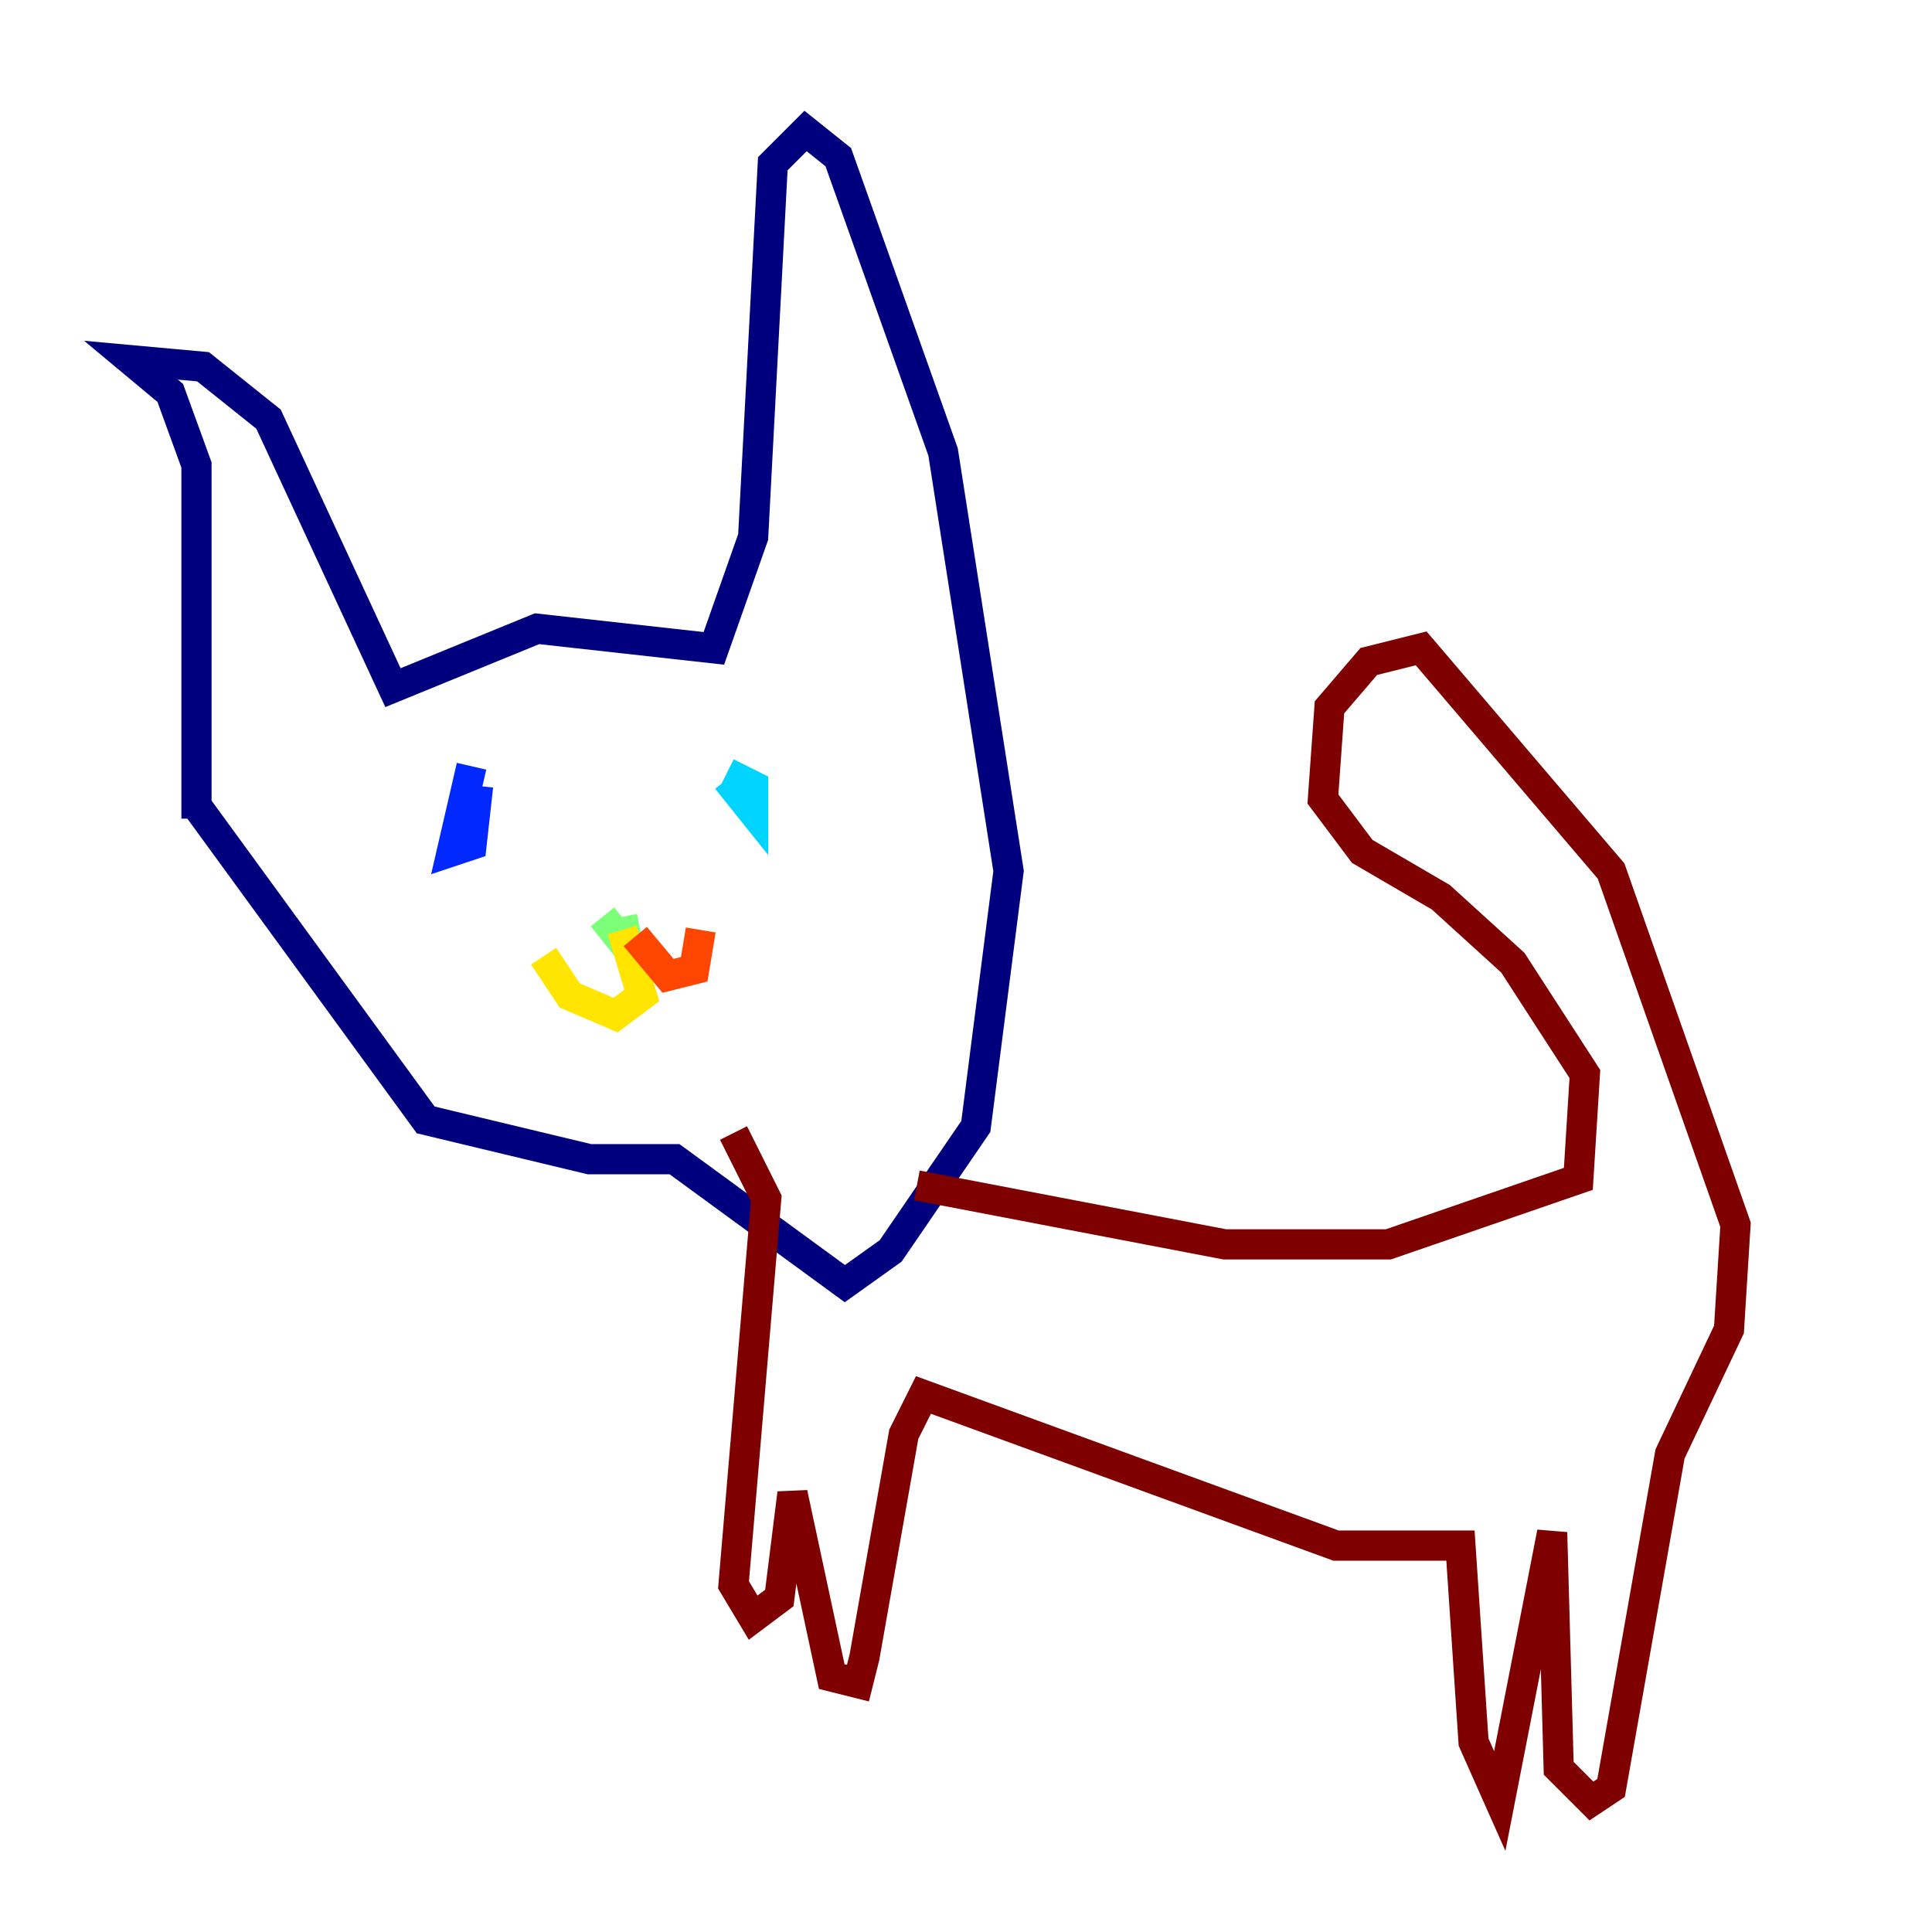<?xml version="1.0" encoding="utf-8" ?>
<svg baseProfile="tiny" height="128" version="1.2" viewBox="0,0,128,128" width="128" xmlns="http://www.w3.org/2000/svg" xmlns:ev="http://www.w3.org/2001/xml-events" xmlns:xlink="http://www.w3.org/1999/xlink"><defs /><polyline fill="none" points="13.017,54.237 13.017,30.807 11.281,26.034 8.678,23.864 13.451,24.298 17.79,27.77 26.034,45.559 35.58,41.654 47.295,42.956 49.898,35.58 51.2,10.848 53.37,8.678 55.539,10.414 62.481,29.939 66.82,57.709 64.651,74.63 59.01,82.875 55.973,85.044 44.691,76.8 39.051,76.8 28.203,74.197 13.017,53.37" stroke="#00007f" stroke-width="2" /><polyline fill="none" points="31.241,50.766 29.939,56.407 31.241,55.973 31.675,52.068" stroke="#0028ff" stroke-width="2" /><polyline fill="none" points="48.163,51.634 49.898,53.803 49.898,52.068 48.163,51.2" stroke="#00d4ff" stroke-width="2" /><polyline fill="none" points="39.919,60.746 41.654,62.915 41.22,60.746" stroke="#7cff79" stroke-width="2" /><polyline fill="none" points="41.22,61.614 42.522,65.953 40.786,67.254 37.749,65.953 36.014,63.349" stroke="#ffe500" stroke-width="2" /><polyline fill="none" points="42.088,62.047 44.258,64.651 45.993,64.217 46.427,61.614" stroke="#ff4600" stroke-width="2" /><polyline fill="none" points="60.746,78.536 81.139,82.441 91.986,82.441 104.57,78.102 105.003,71.159 100.231,63.783 95.458,59.444 90.251,56.407 87.647,52.936 88.081,46.861 90.685,43.824 94.156,42.956 106.739,57.709 114.983,81.139 114.549,88.081 110.644,96.325 106.739,118.454 105.437,119.322 103.268,117.153 102.834,101.532 99.363,119.322 97.627,115.417 96.759,102.4 88.515,102.4 61.18,92.42 59.878,95.024 57.275,109.776 56.841,111.512 55.105,111.078 52.502,98.929 51.634,105.871 49.898,107.173 48.597,105.003 50.766,79.403 48.597,75.064" stroke="#7f0000" stroke-width="2" /></svg>